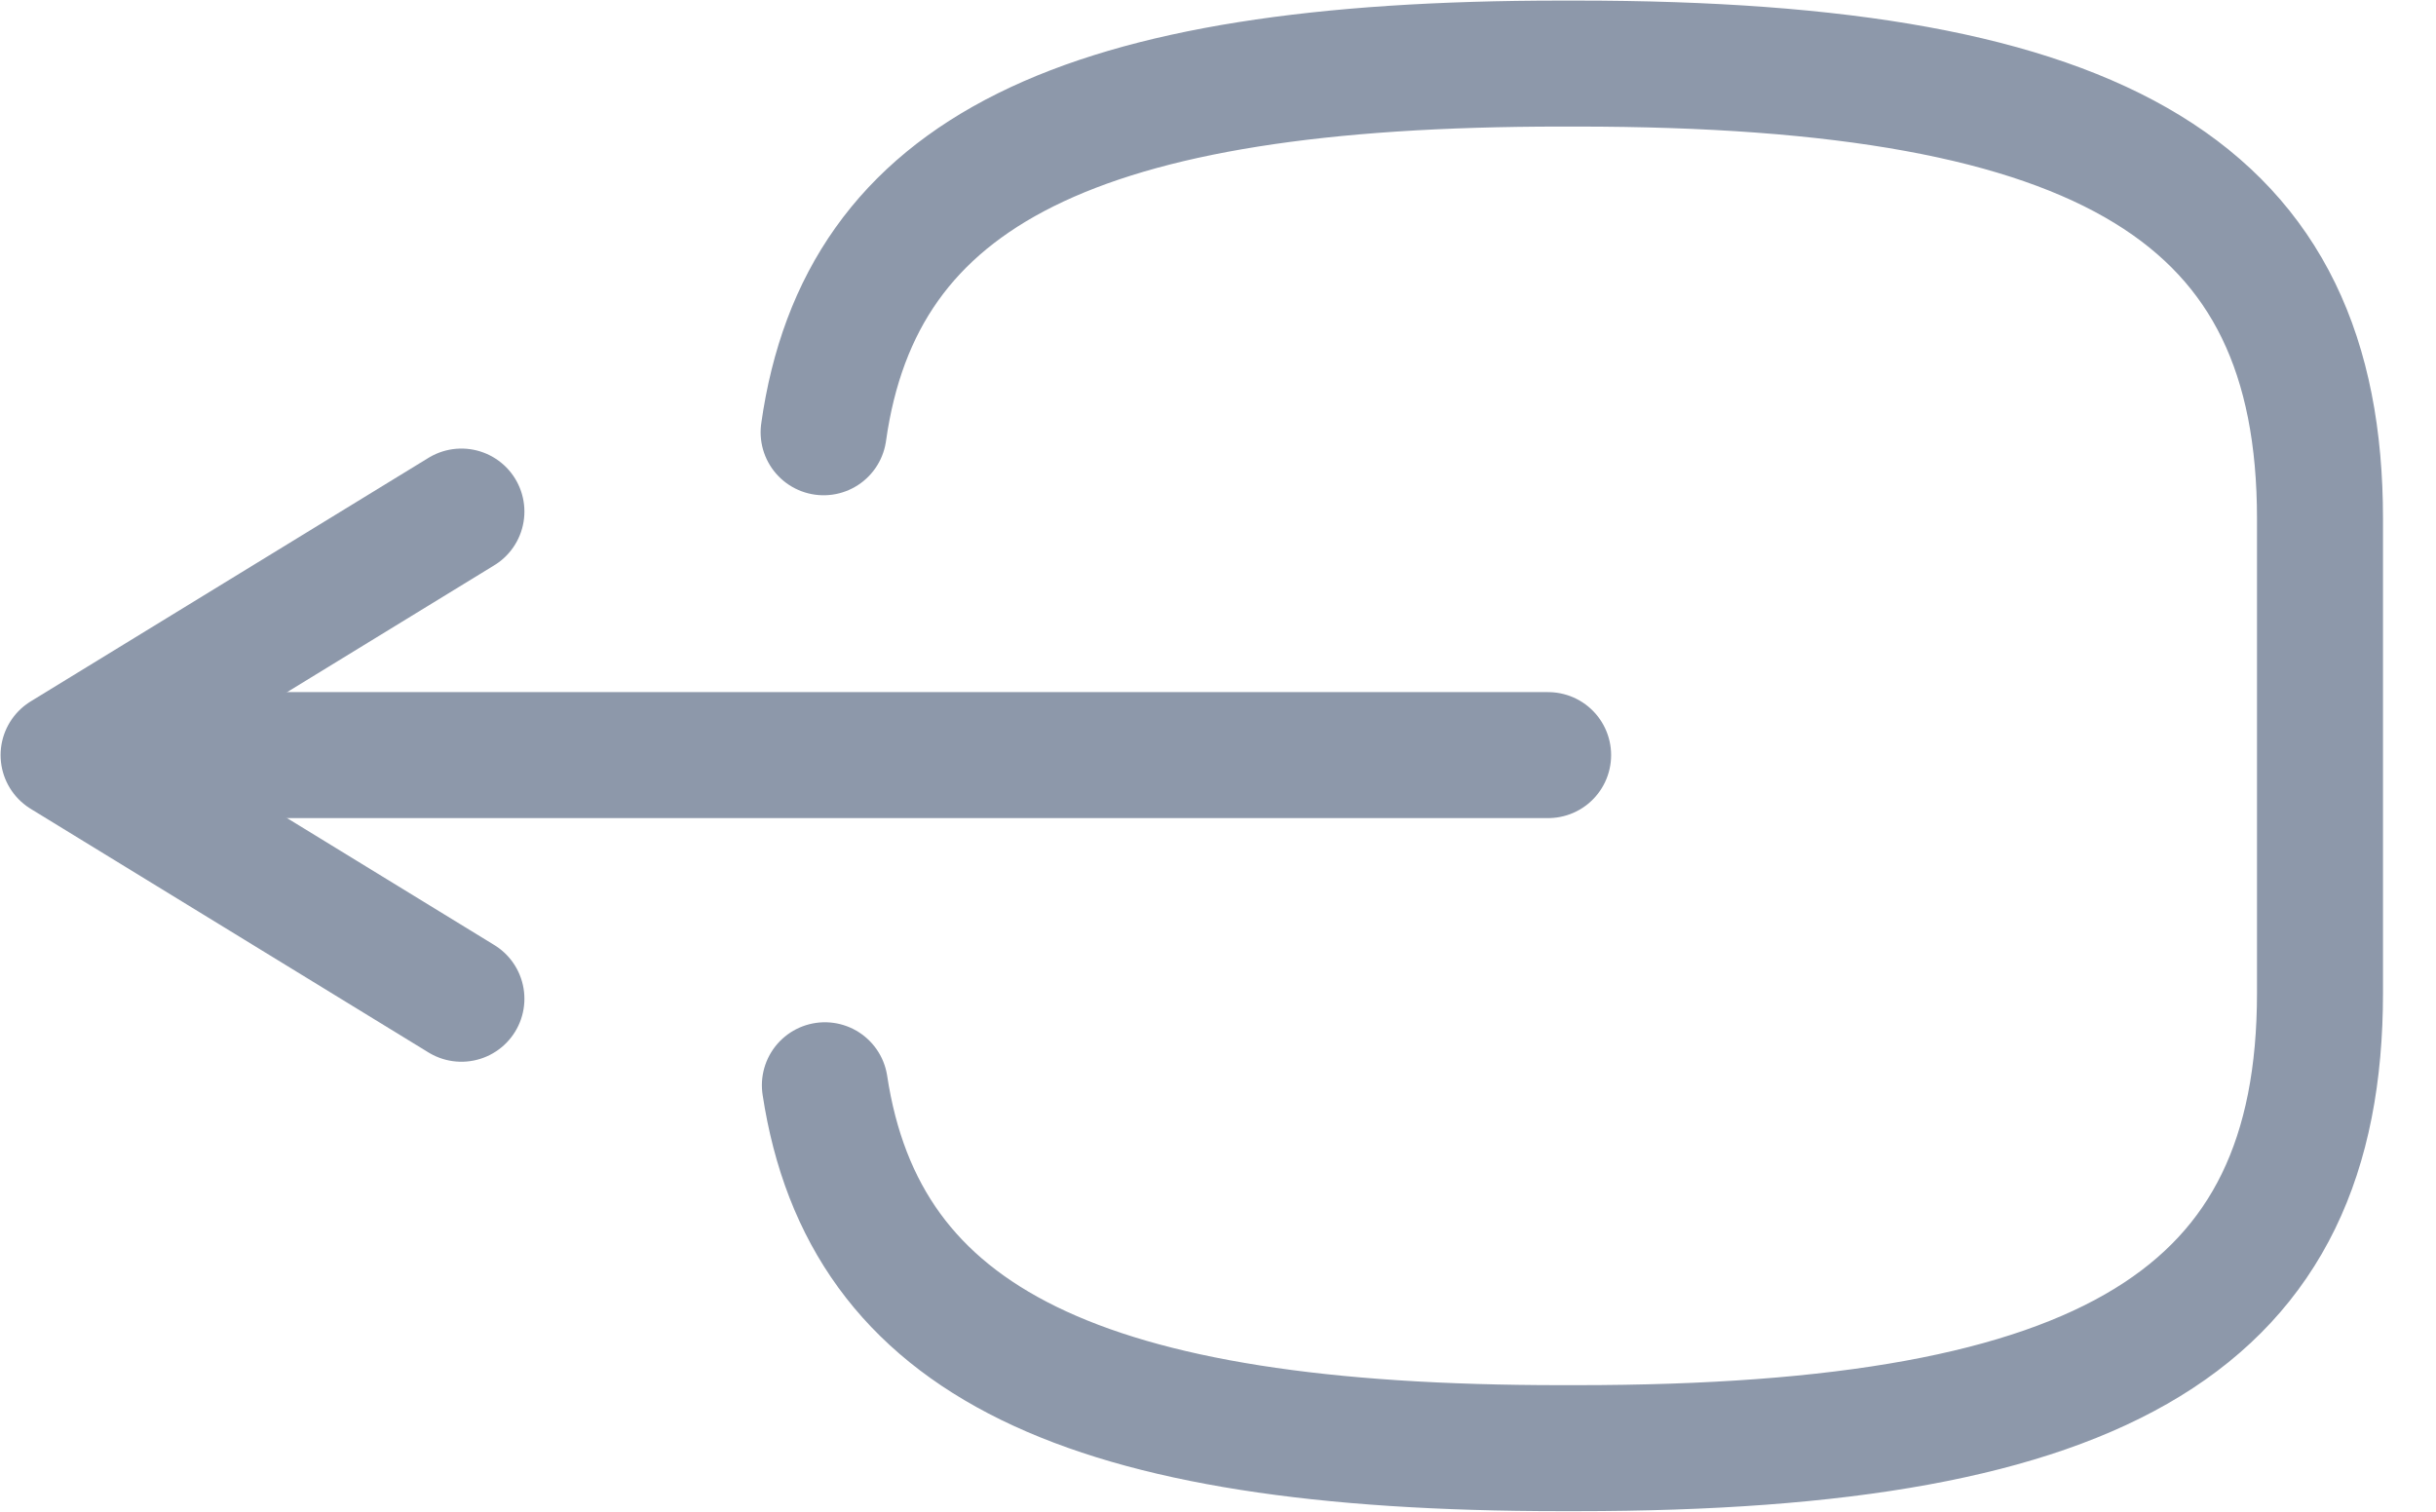 <svg width="29" height="18" viewBox="0 0 29 18" fill="none" xmlns="http://www.w3.org/2000/svg">
<path d="M9.805 5.147C10.244 2.03 12.859 0.757 18.585 0.757H18.769C25.088 0.757 27.619 2.307 27.619 6.177V11.823C27.619 15.693 25.088 17.243 18.769 17.243H18.585C12.902 17.243 10.286 15.988 9.82 12.922" stroke="#8D98AA" stroke-width="1.5" stroke-linecap="round" stroke-linejoin="round"/>
<path d="M18.43 8.991H2.341" stroke="#8D98AA" stroke-width="1.5" stroke-linecap="round" stroke-linejoin="round"/>
<path d="M5.493 6.091L0.757 8.991L5.493 11.892" stroke="#8D98AA" stroke-width="1.5" stroke-linecap="round" stroke-linejoin="round"/>
</svg>
